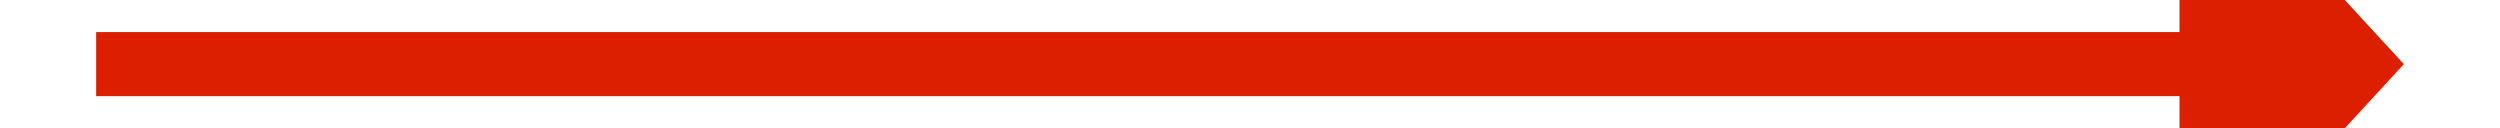 ﻿<?xml version="1.0" encoding="utf-8"?>
<svg version="1.1" xmlns:xlink="http://www.w3.org/1999/xlink" width="78px" height="4px" preserveAspectRatio="xMinYMid meet" viewBox="390 3151  78 2" xmlns="http://www.w3.org/2000/svg">
  <g transform="matrix(0 -1 1 0 -2723 3581 )">
    <path d="M 421.4 3181  L 429 3188  L 436.6 3181  L 421.4 3181  Z " fill-rule="nonzero" fill="#dd1f01" stroke="none" />
    <path d="M 429 3116  L 429 3182  " stroke-width="2" stroke="#dd1f01" fill="none" />
  </g>
</svg>